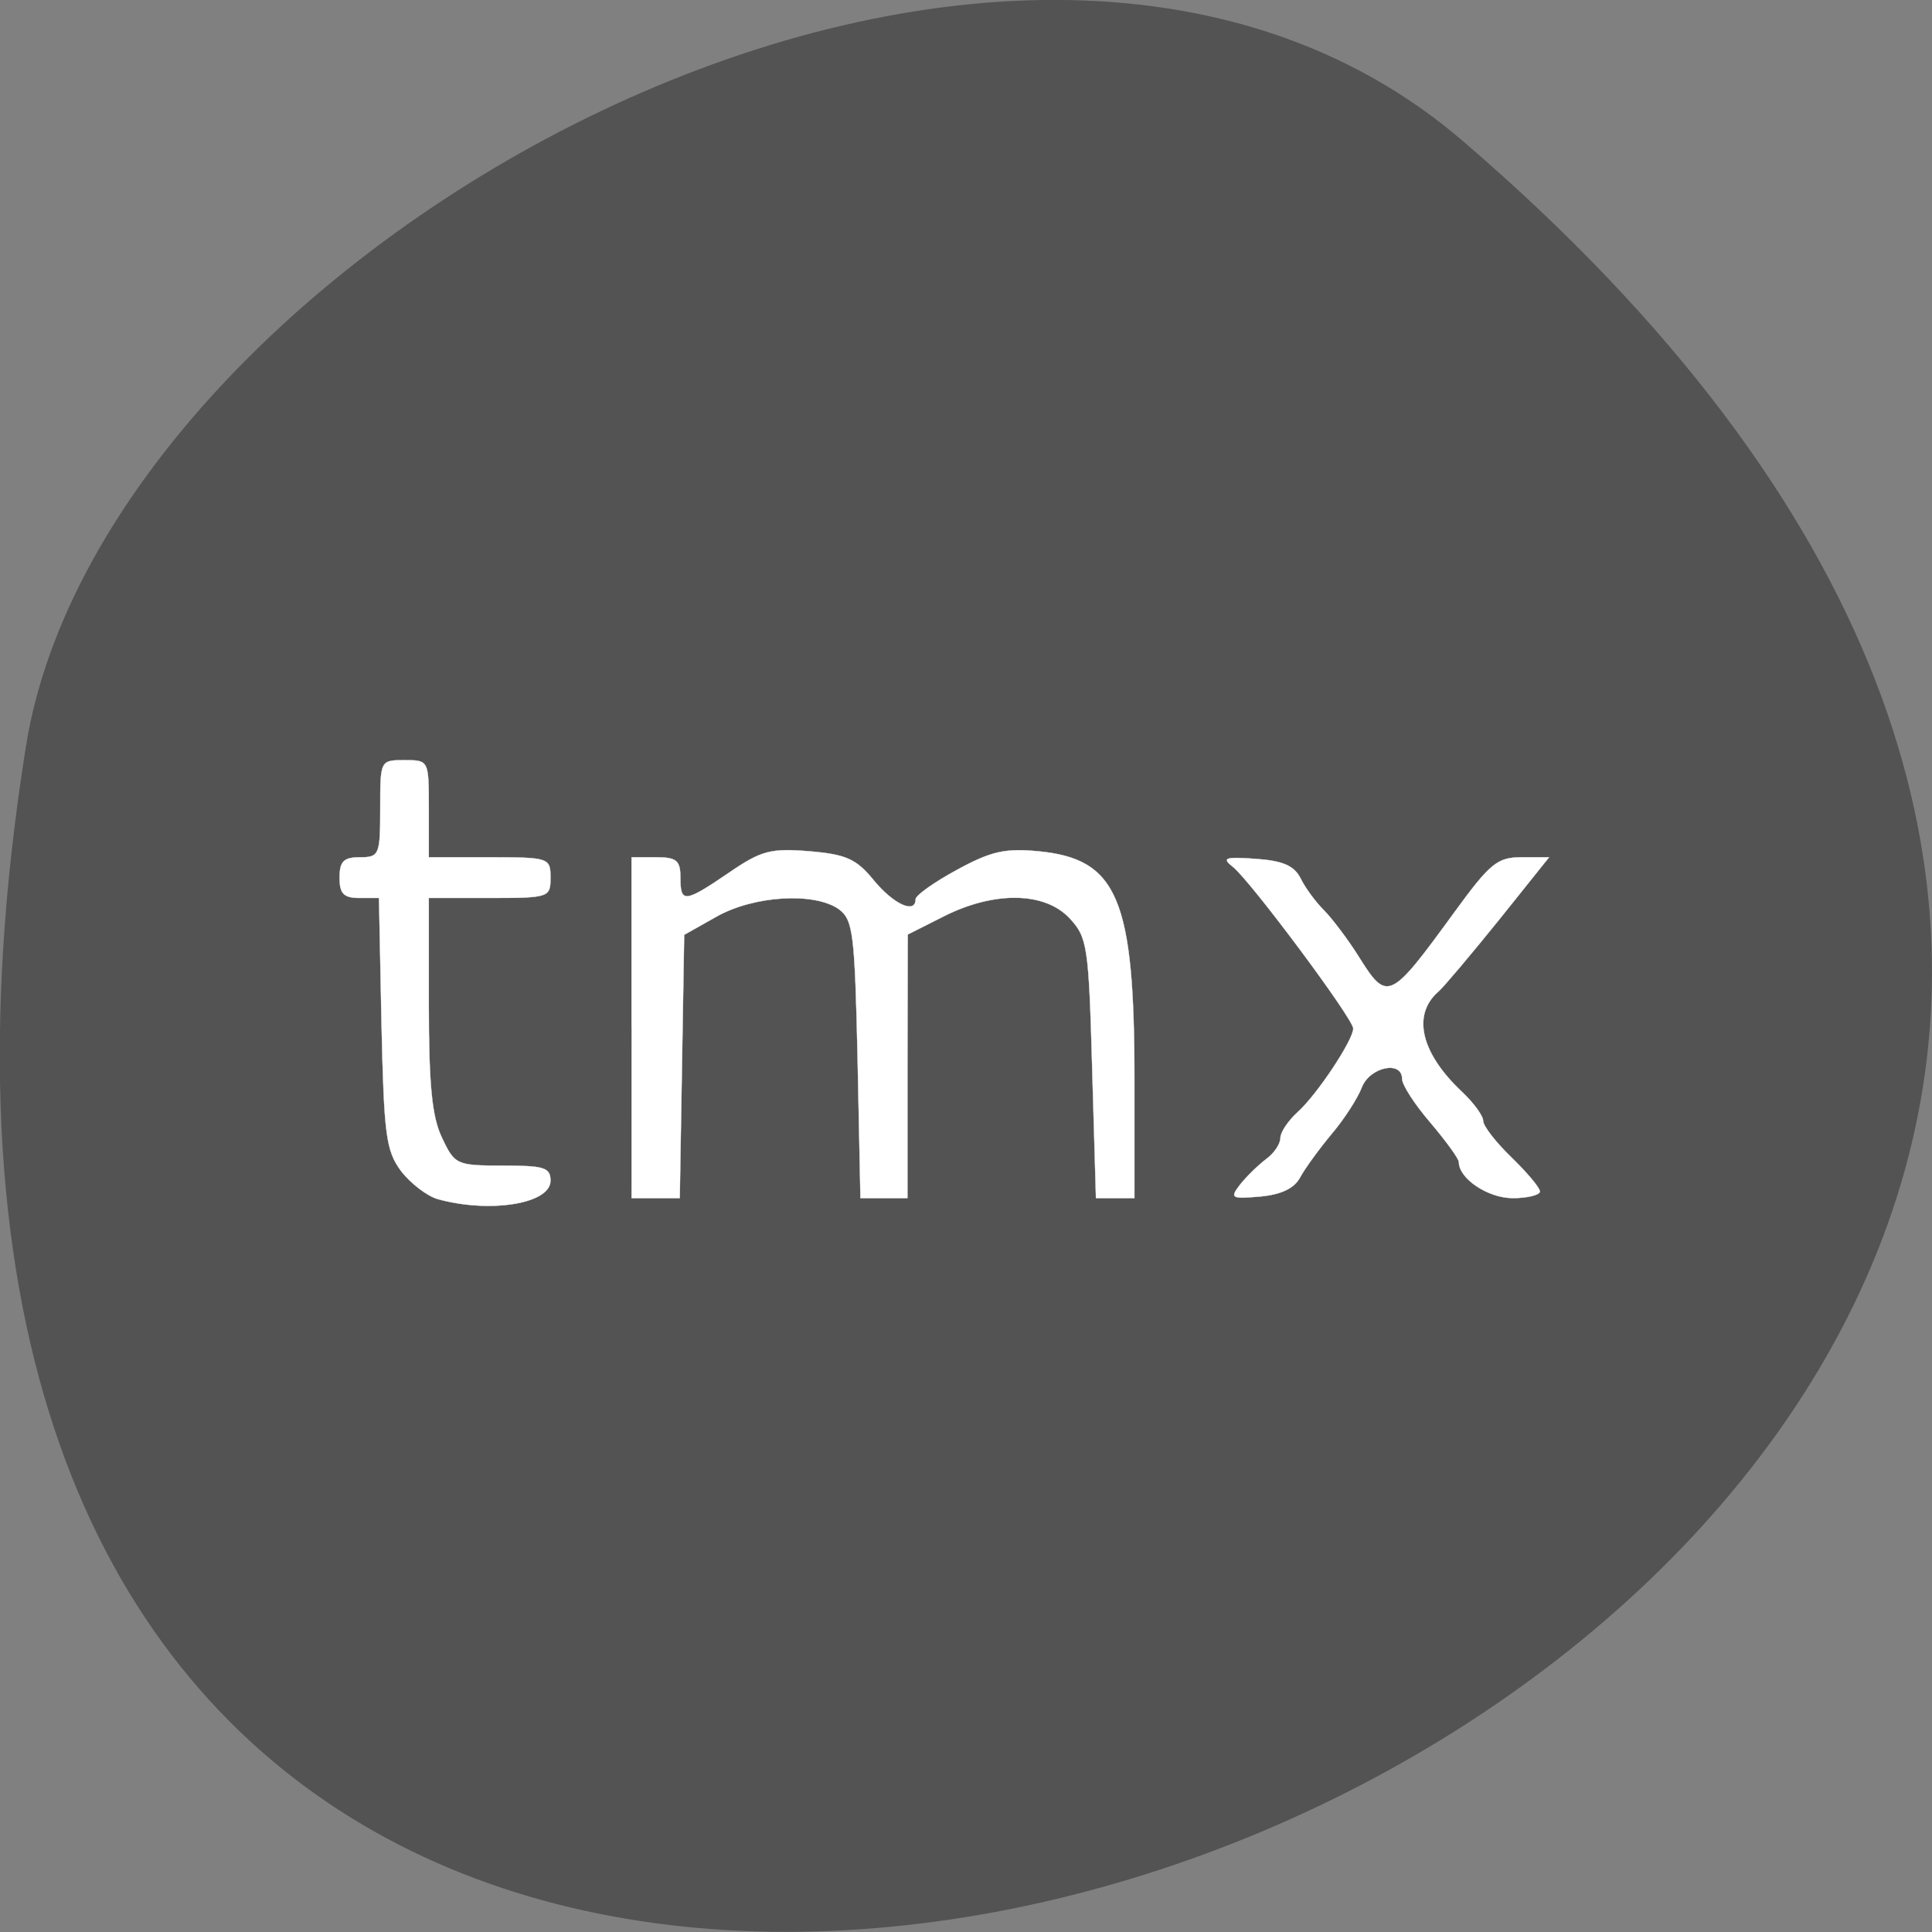 <svg xmlns="http://www.w3.org/2000/svg" viewBox="0 0 24 24"><rect x="0" y="0" width="24" height="24" fill="#808080" stroke="none"/><path d="m 18.17 1.75 c 21.13 18.13 -22.313 35.566 -17.848 7.523 c 0.98 -6.148 12.156 -12.41 17.848 -7.523" fill="#535353"/><g fill="#fff" stroke="#fff" stroke-width="0.038" transform="scale(0.094)"><path d="m 57.833 158.46 c -1.417 -0.417 -3.583 -2.083 -4.833 -3.708 c -2 -2.708 -2.25 -4.75 -2.583 -19.542 l -0.333 -16.542 h -2.583 c -2.083 0 -2.625 -0.583 -2.625 -2.667 c 0 -2.167 0.542 -2.708 2.667 -2.708 c 2.583 0 2.708 -0.292 2.708 -6.417 c 0 -6.417 0 -6.417 3.208 -6.417 c 3.208 0 3.208 0 3.208 6.417 v 6.417 h 8.04 c 7.875 0 8.04 0.083 8.04 2.708 c 0 2.583 -0.167 2.667 -8.04 2.667 h -8.04 v 14.04 c 0 10.708 0.417 14.917 1.75 17.667 c 1.667 3.542 1.917 3.667 8.04 3.667 c 5.458 0 6.292 0.25 6.292 2 c 0 3.042 -8 4.333 -14.917 2.417"/><path d="m 83.46 135.79 v -22.5 h 3.208 c 2.75 0 3.25 0.417 3.25 2.708 c 0 3.375 0.542 3.333 6.417 -0.667 c 4.25 -2.917 5.5 -3.25 10.625 -2.833 c 4.875 0.417 6.208 1 8.542 3.875 c 2.625 3.167 5.5 4.458 5.5 2.458 c 0 -0.5 2.458 -2.25 5.458 -3.875 c 4.5 -2.458 6.375 -2.875 10.75 -2.458 c 10.5 1 12.708 6.292 12.708 30.21 v 15.625 h -5.083 l -0.5 -17.17 c -0.458 -16.17 -0.625 -17.292 -3 -19.833 c -3.292 -3.5 -9.958 -3.583 -16.583 -0.25 l -4.792 2.417 l -0.042 17.417 v 17.417 h -6.208 l -0.375 -18.333 c -0.375 -16.625 -0.583 -18.417 -2.458 -19.833 c -3.208 -2.292 -11.208 -1.833 -16.17 0.958 l -4.292 2.417 l -0.292 17.375 l -0.292 17.417 h -6.375"/><path d="m 163.92 156.5 c 0.833 -1.042 2.375 -2.542 3.417 -3.333 c 1.042 -0.75 1.875 -2 1.875 -2.792 c 0 -0.75 1.042 -2.292 2.292 -3.417 c 2.542 -2.292 7.333 -9.5 7.333 -11.04 c 0 -1.292 -13.542 -19.458 -15.875 -21.333 c -1.542 -1.208 -1.125 -1.375 3 -1.083 c 3.583 0.25 5.083 0.917 5.917 2.583 c 0.583 1.208 1.958 3.083 3.042 4.167 c 1.083 1.083 3.167 3.833 4.583 6.083 c 3.833 6.125 4.125 6 12.708 -5.792 c 4.708 -6.458 5.667 -7.25 8.875 -7.25 h 3.625 l -6.667 8.333 c -3.667 4.542 -7.25 8.792 -7.917 9.375 c -3.583 3.083 -2.375 8.167 3.083 13.292 c 1.542 1.458 2.792 3.167 2.792 3.833 c 0 0.667 1.667 2.833 3.75 4.833 c 2.042 2 3.75 4 3.75 4.5 c 0 0.458 -1.625 0.875 -3.583 0.875 c -3.292 0 -7.125 -2.583 -7.125 -4.75 c 0 -0.458 -1.708 -2.792 -3.75 -5.208 c -2.083 -2.417 -3.75 -5 -3.75 -5.792 c 0 -2.5 -4.292 -1.583 -5.333 1.125 c -0.542 1.417 -2.333 4.208 -4 6.167 c -1.667 2 -3.542 4.583 -4.167 5.75 c -0.792 1.458 -2.542 2.25 -5.292 2.5 c -3.833 0.333 -4 0.208 -2.583 -1.625"/></g></svg>